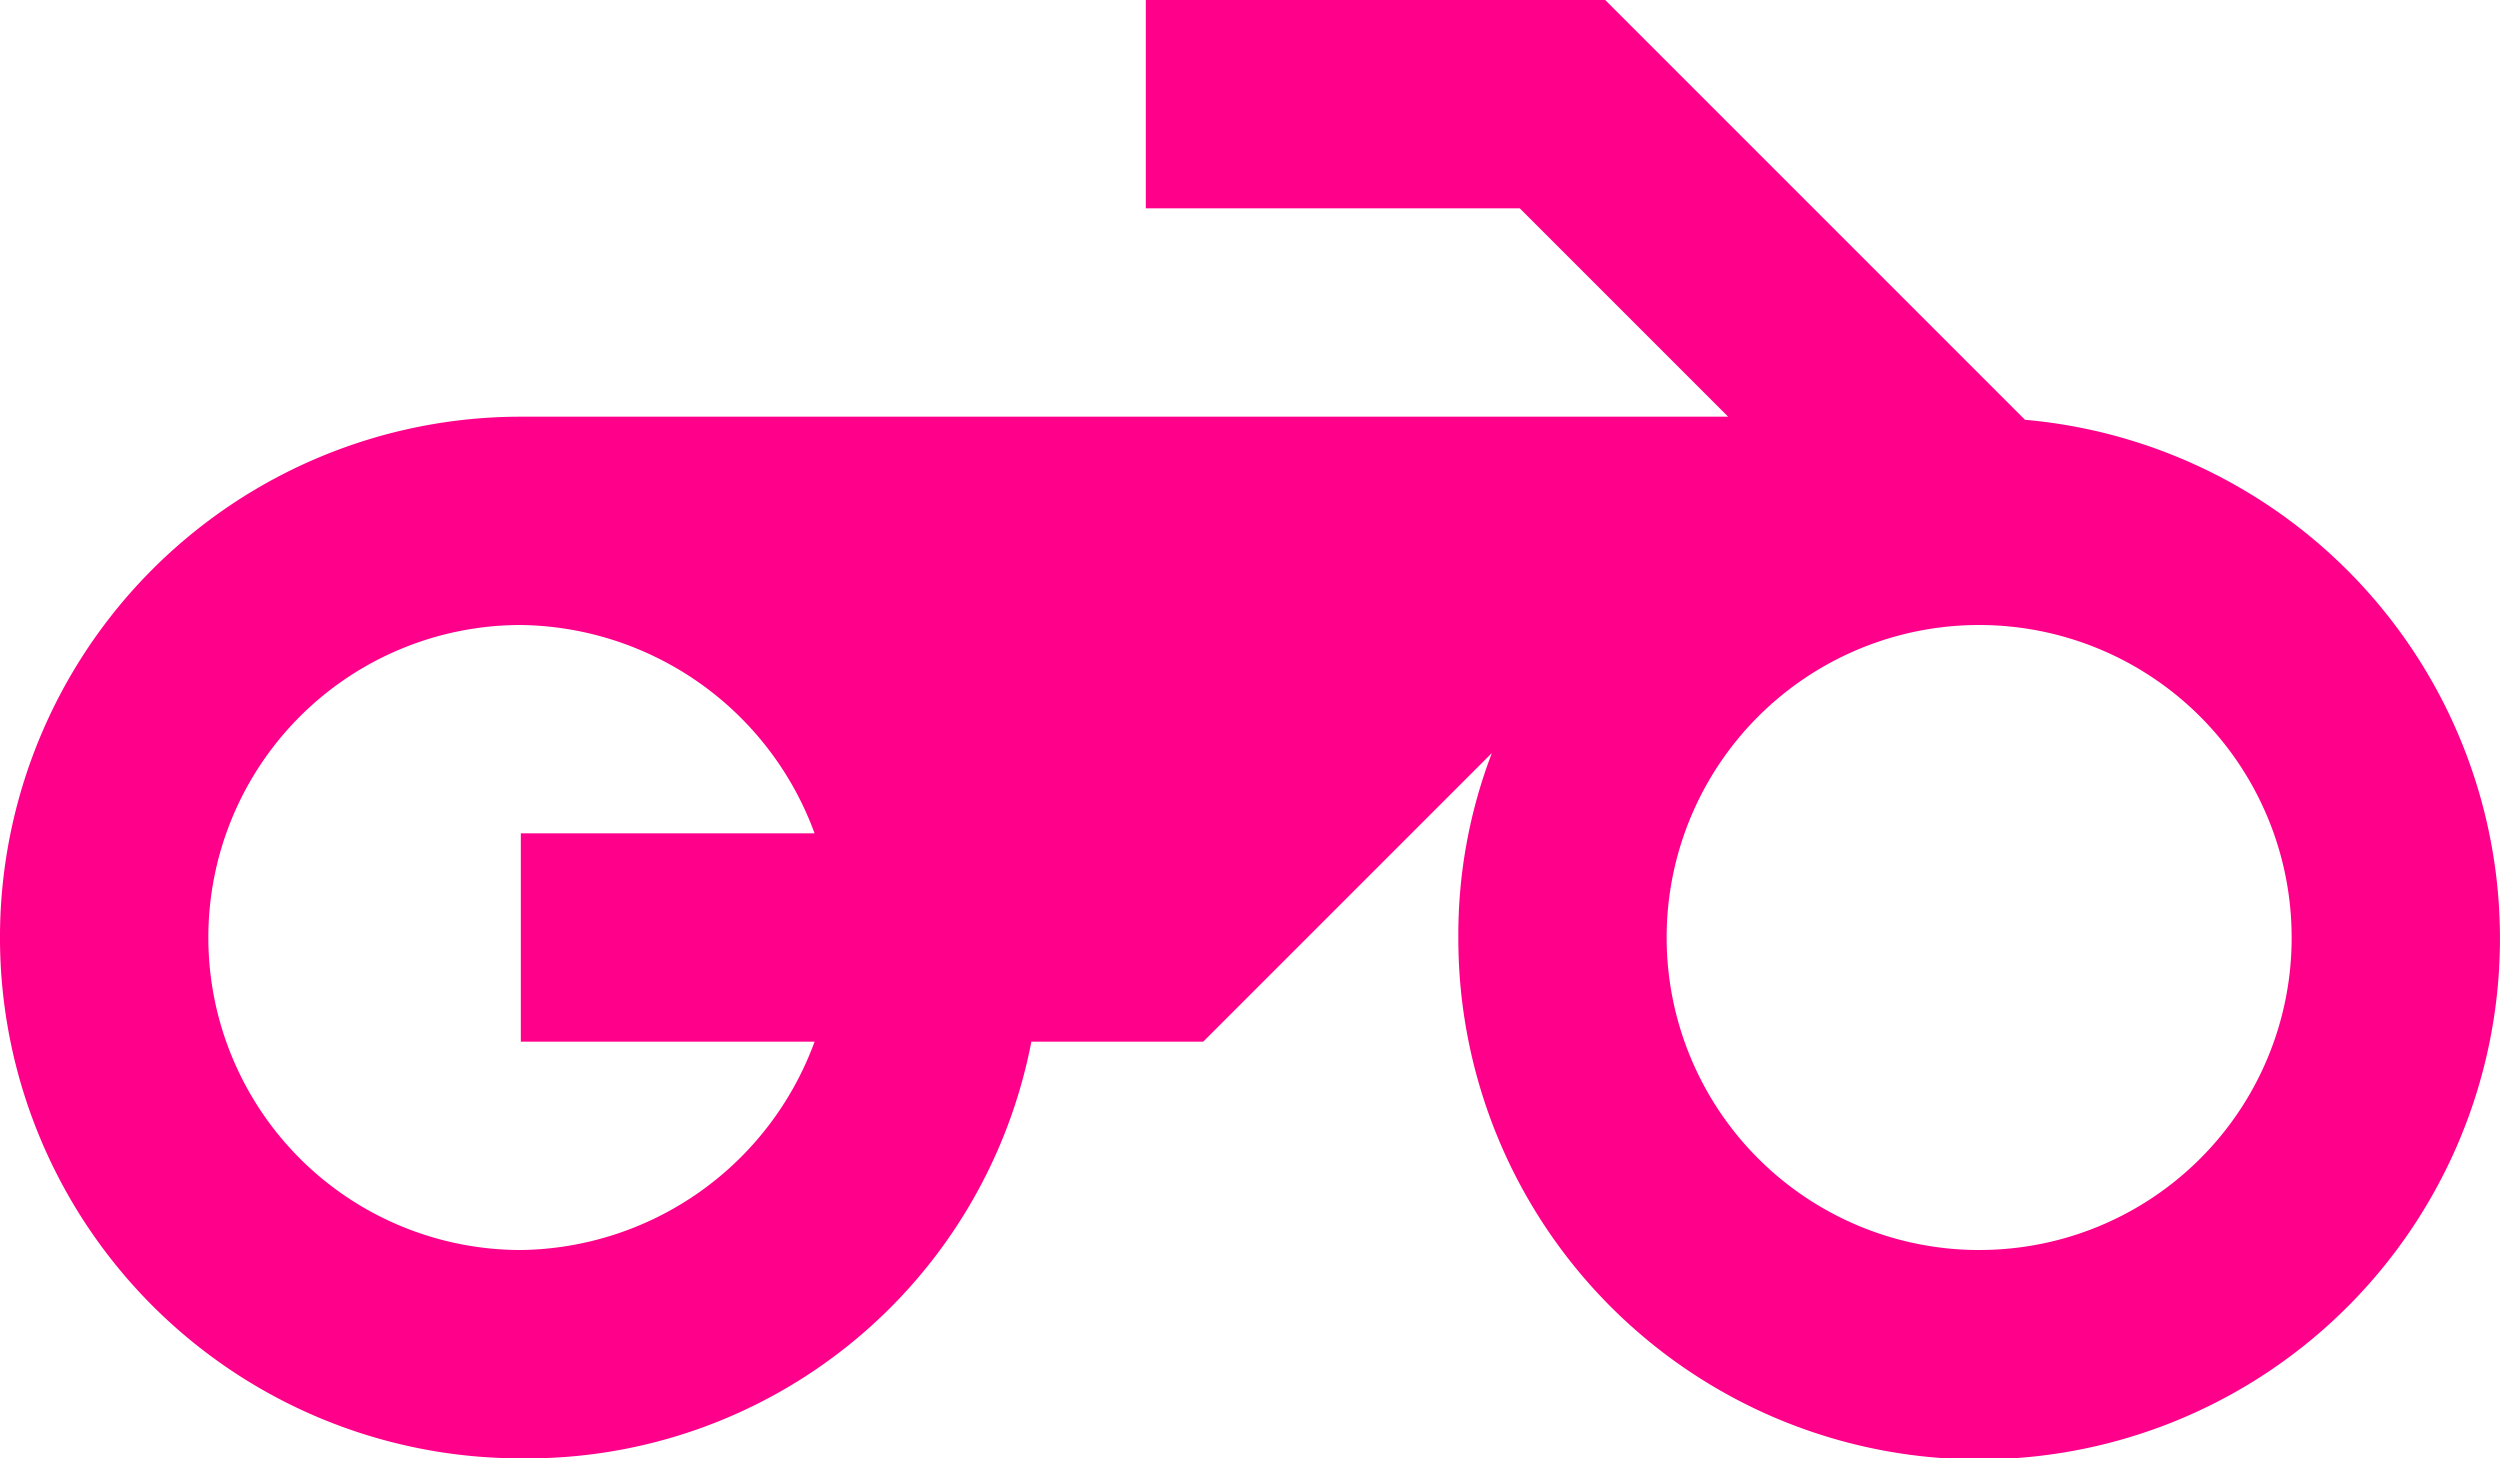 <svg xmlns="http://www.w3.org/2000/svg" width="83.143" height="48.5" viewBox="0 0 83.143 48.5">
  <path id="Icon_material-motorcycle" data-name="Icon material-motorcycle" d="M67.345,21.461,53.384,7.5H38.107v6.929H50.544l6.929,6.929H17.321a17.321,17.321,0,0,0,0,34.643A17.082,17.082,0,0,0,34.3,42.143h5.716l9.6-9.6A16.916,16.916,0,0,0,48.5,38.678,17.321,17.321,0,1,0,67.345,21.461ZM27.091,42.143a10.547,10.547,0,0,1-9.769,6.929,10.393,10.393,0,0,1,0-20.786,10.547,10.547,0,0,1,9.769,6.929H17.321v6.929Zm38.731,6.929A10.393,10.393,0,1,1,76.214,38.678,10.379,10.379,0,0,1,65.821,49.071Z" transform="translate(0 -7.5)" fill="#ff008a"/>
</svg>
